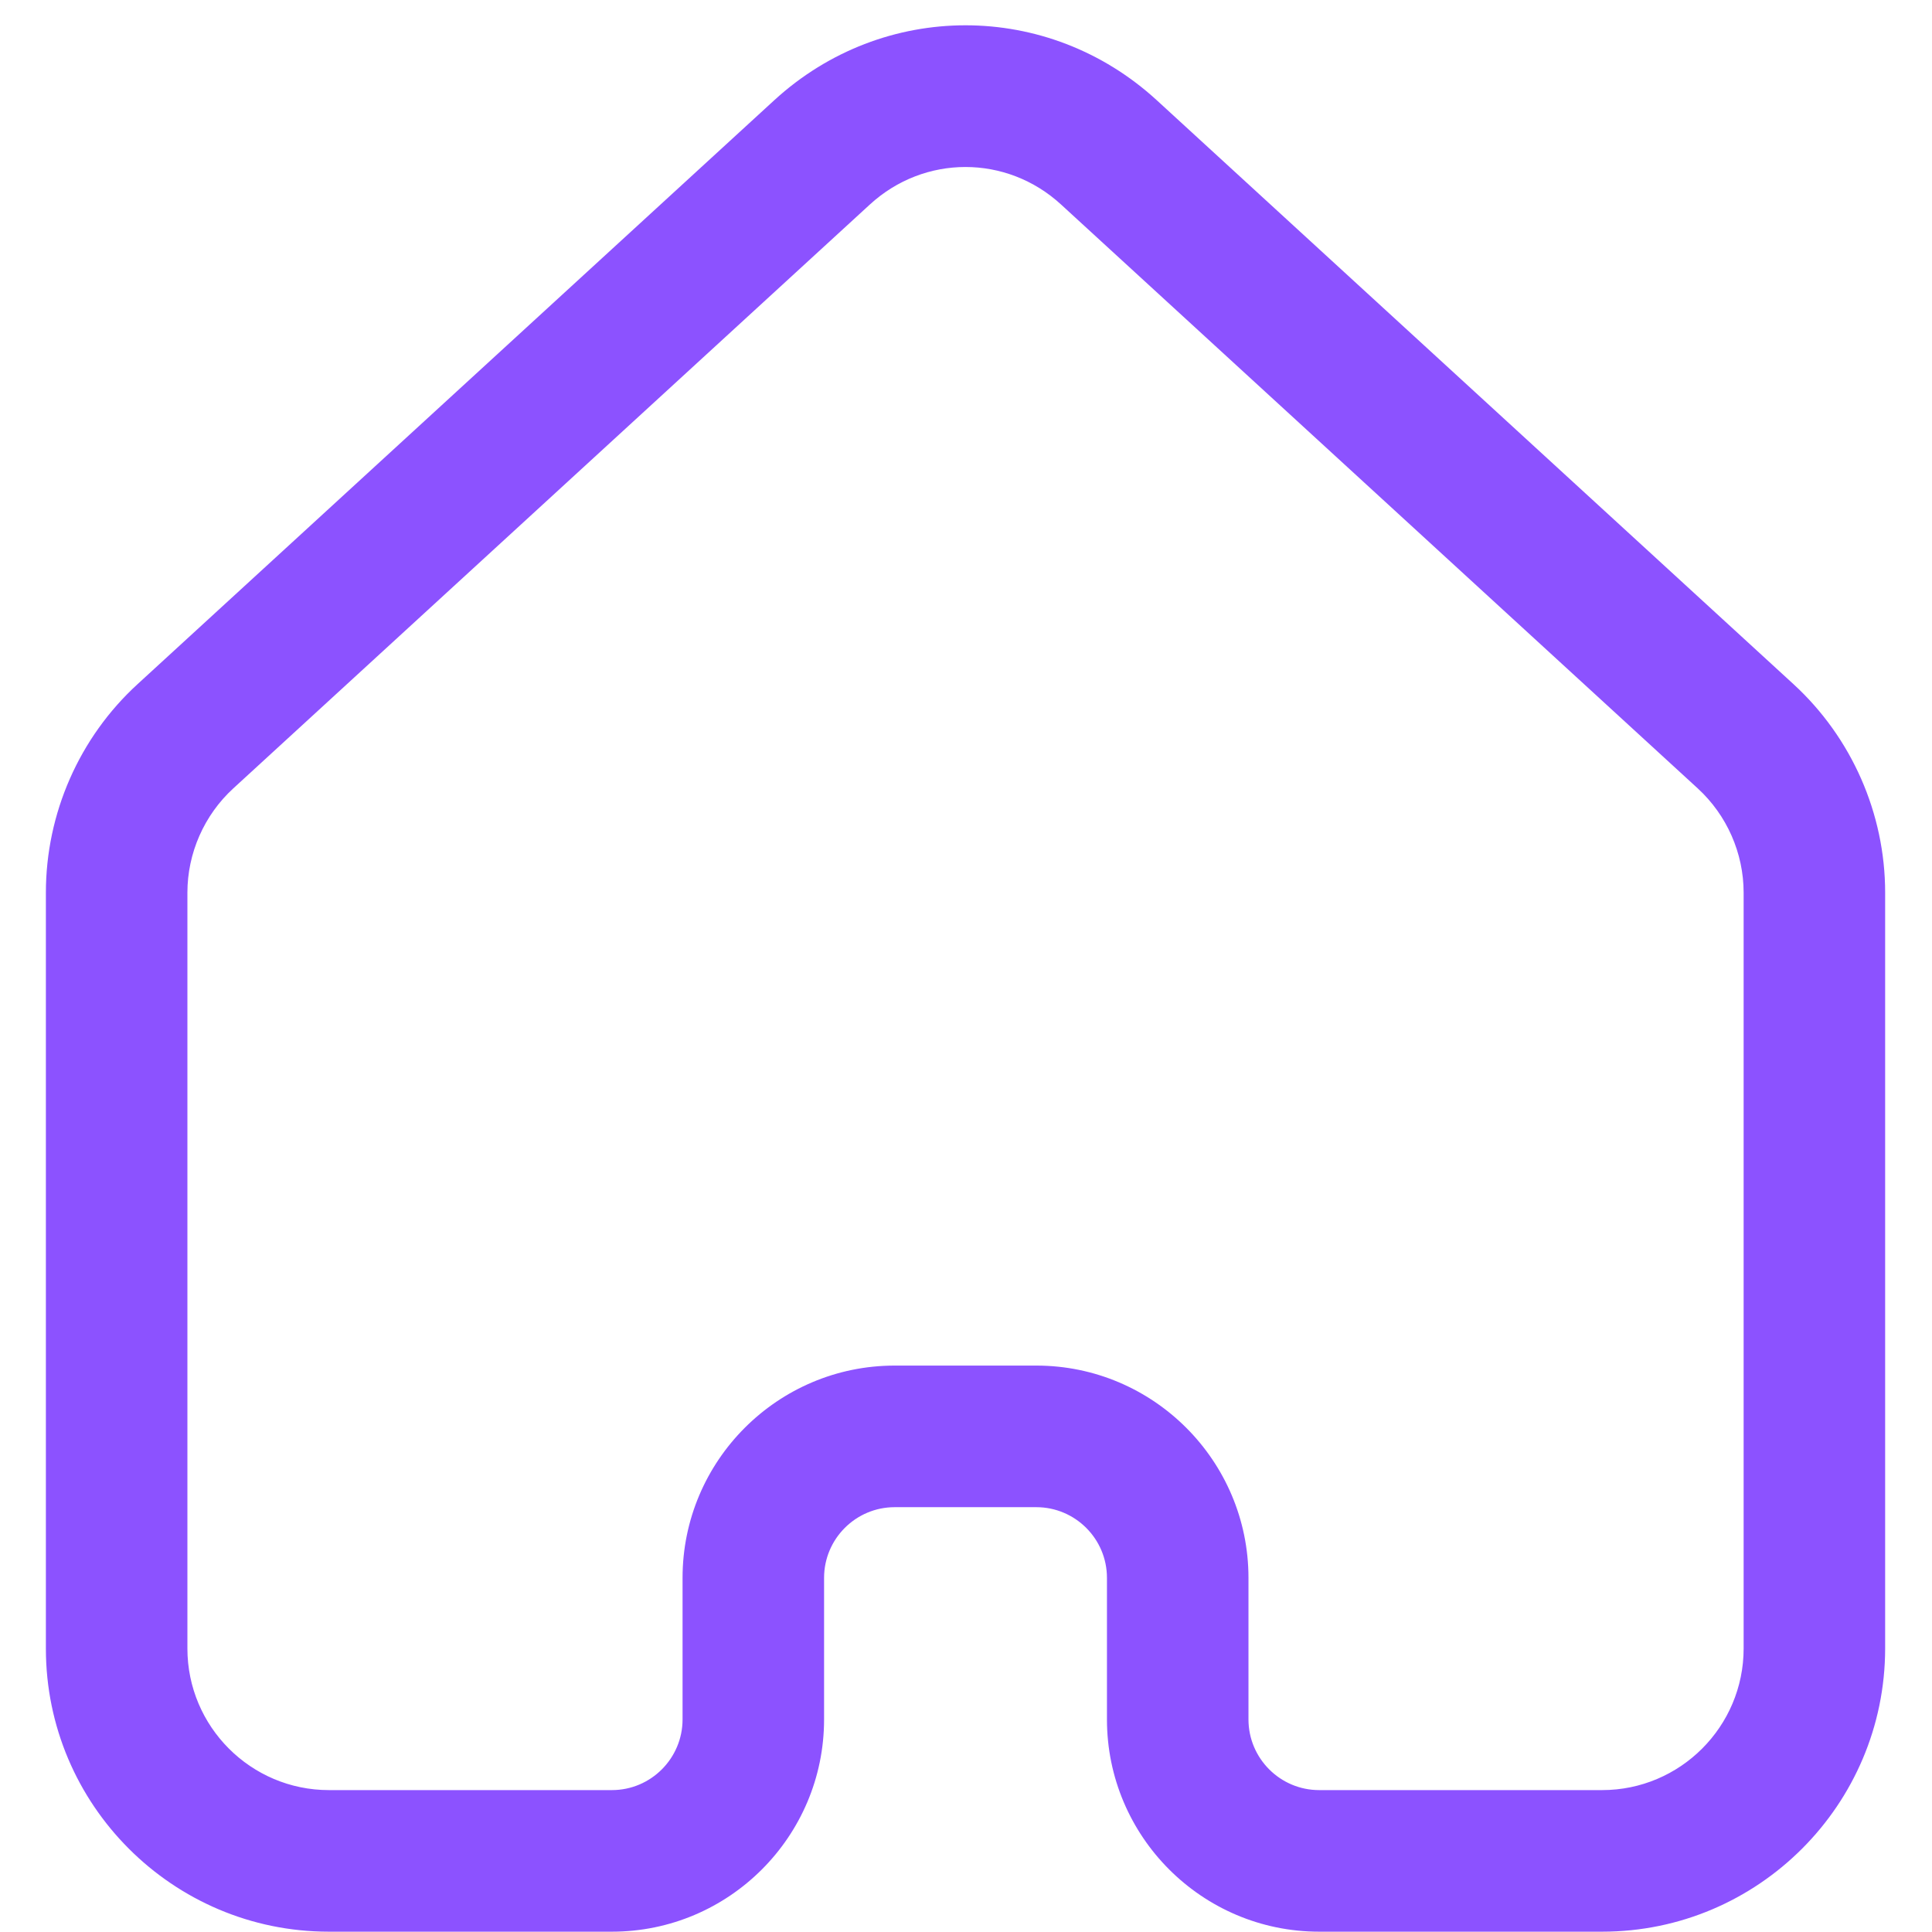 <svg xmlns="http://www.w3.org/2000/svg" xmlns:xlink="http://www.w3.org/1999/xlink" width="500" zoomAndPan="magnify" viewBox="0 0 375 375" height="500" preserveAspectRatio="xMidYMid meet" version="1.0"><defs><clipPath id="id1"><path d="M 8.906 4 L 365.906 4 L 365.906 375 L 8.906 375 Z M 8.906 4 " clip-rule="nonzero"/></clipPath></defs><g clip-path="url(#id1)"><path fill="#8c52ff" d="M 310.973 374.938 L 256.039 374.938 C 233.328 374.938 214.859 356.461 214.859 333.738 L 214.859 306.258 C 214.859 298.684 208.695 292.543 201.152 292.543 L 173.66 292.543 C 166.09 292.543 159.953 298.711 159.953 306.258 L 159.953 333.738 C 159.953 356.461 141.484 374.938 118.773 374.938 L 63.816 374.938 C 33.539 374.938 8.906 350.293 8.906 320 L 8.906 173.266 C 8.906 157.898 15.391 143.145 26.707 132.785 L 150.285 19.453 C 171.441 0.062 203.371 0.062 224.527 19.453 L 348.105 132.785 C 359.422 143.168 365.906 157.922 365.906 173.266 L 365.906 319.973 C 365.883 350.293 341.25 374.938 310.973 374.938 Z M 173.66 265.059 L 201.152 265.059 C 223.859 265.059 242.328 283.539 242.328 306.258 L 242.328 333.738 C 242.328 341.312 248.492 347.457 256.039 347.457 L 310.973 347.457 C 326.109 347.457 338.438 335.145 338.438 319.973 L 338.438 173.266 C 338.438 165.594 335.184 158.219 329.539 153.035 L 205.961 39.707 C 195.383 29.984 179.406 29.984 168.828 39.707 L 45.273 153.035 C 39.629 158.219 36.375 165.594 36.375 173.266 L 36.375 319.973 C 36.375 335.121 48.676 347.457 63.84 347.457 L 118.773 347.457 C 126.344 347.457 132.484 341.289 132.484 333.738 L 132.484 306.258 C 132.484 283.539 150.953 265.059 173.66 265.059 Z M 173.66 265.059 " fill-opacity="1" fill-rule="nonzero"/></g></svg>